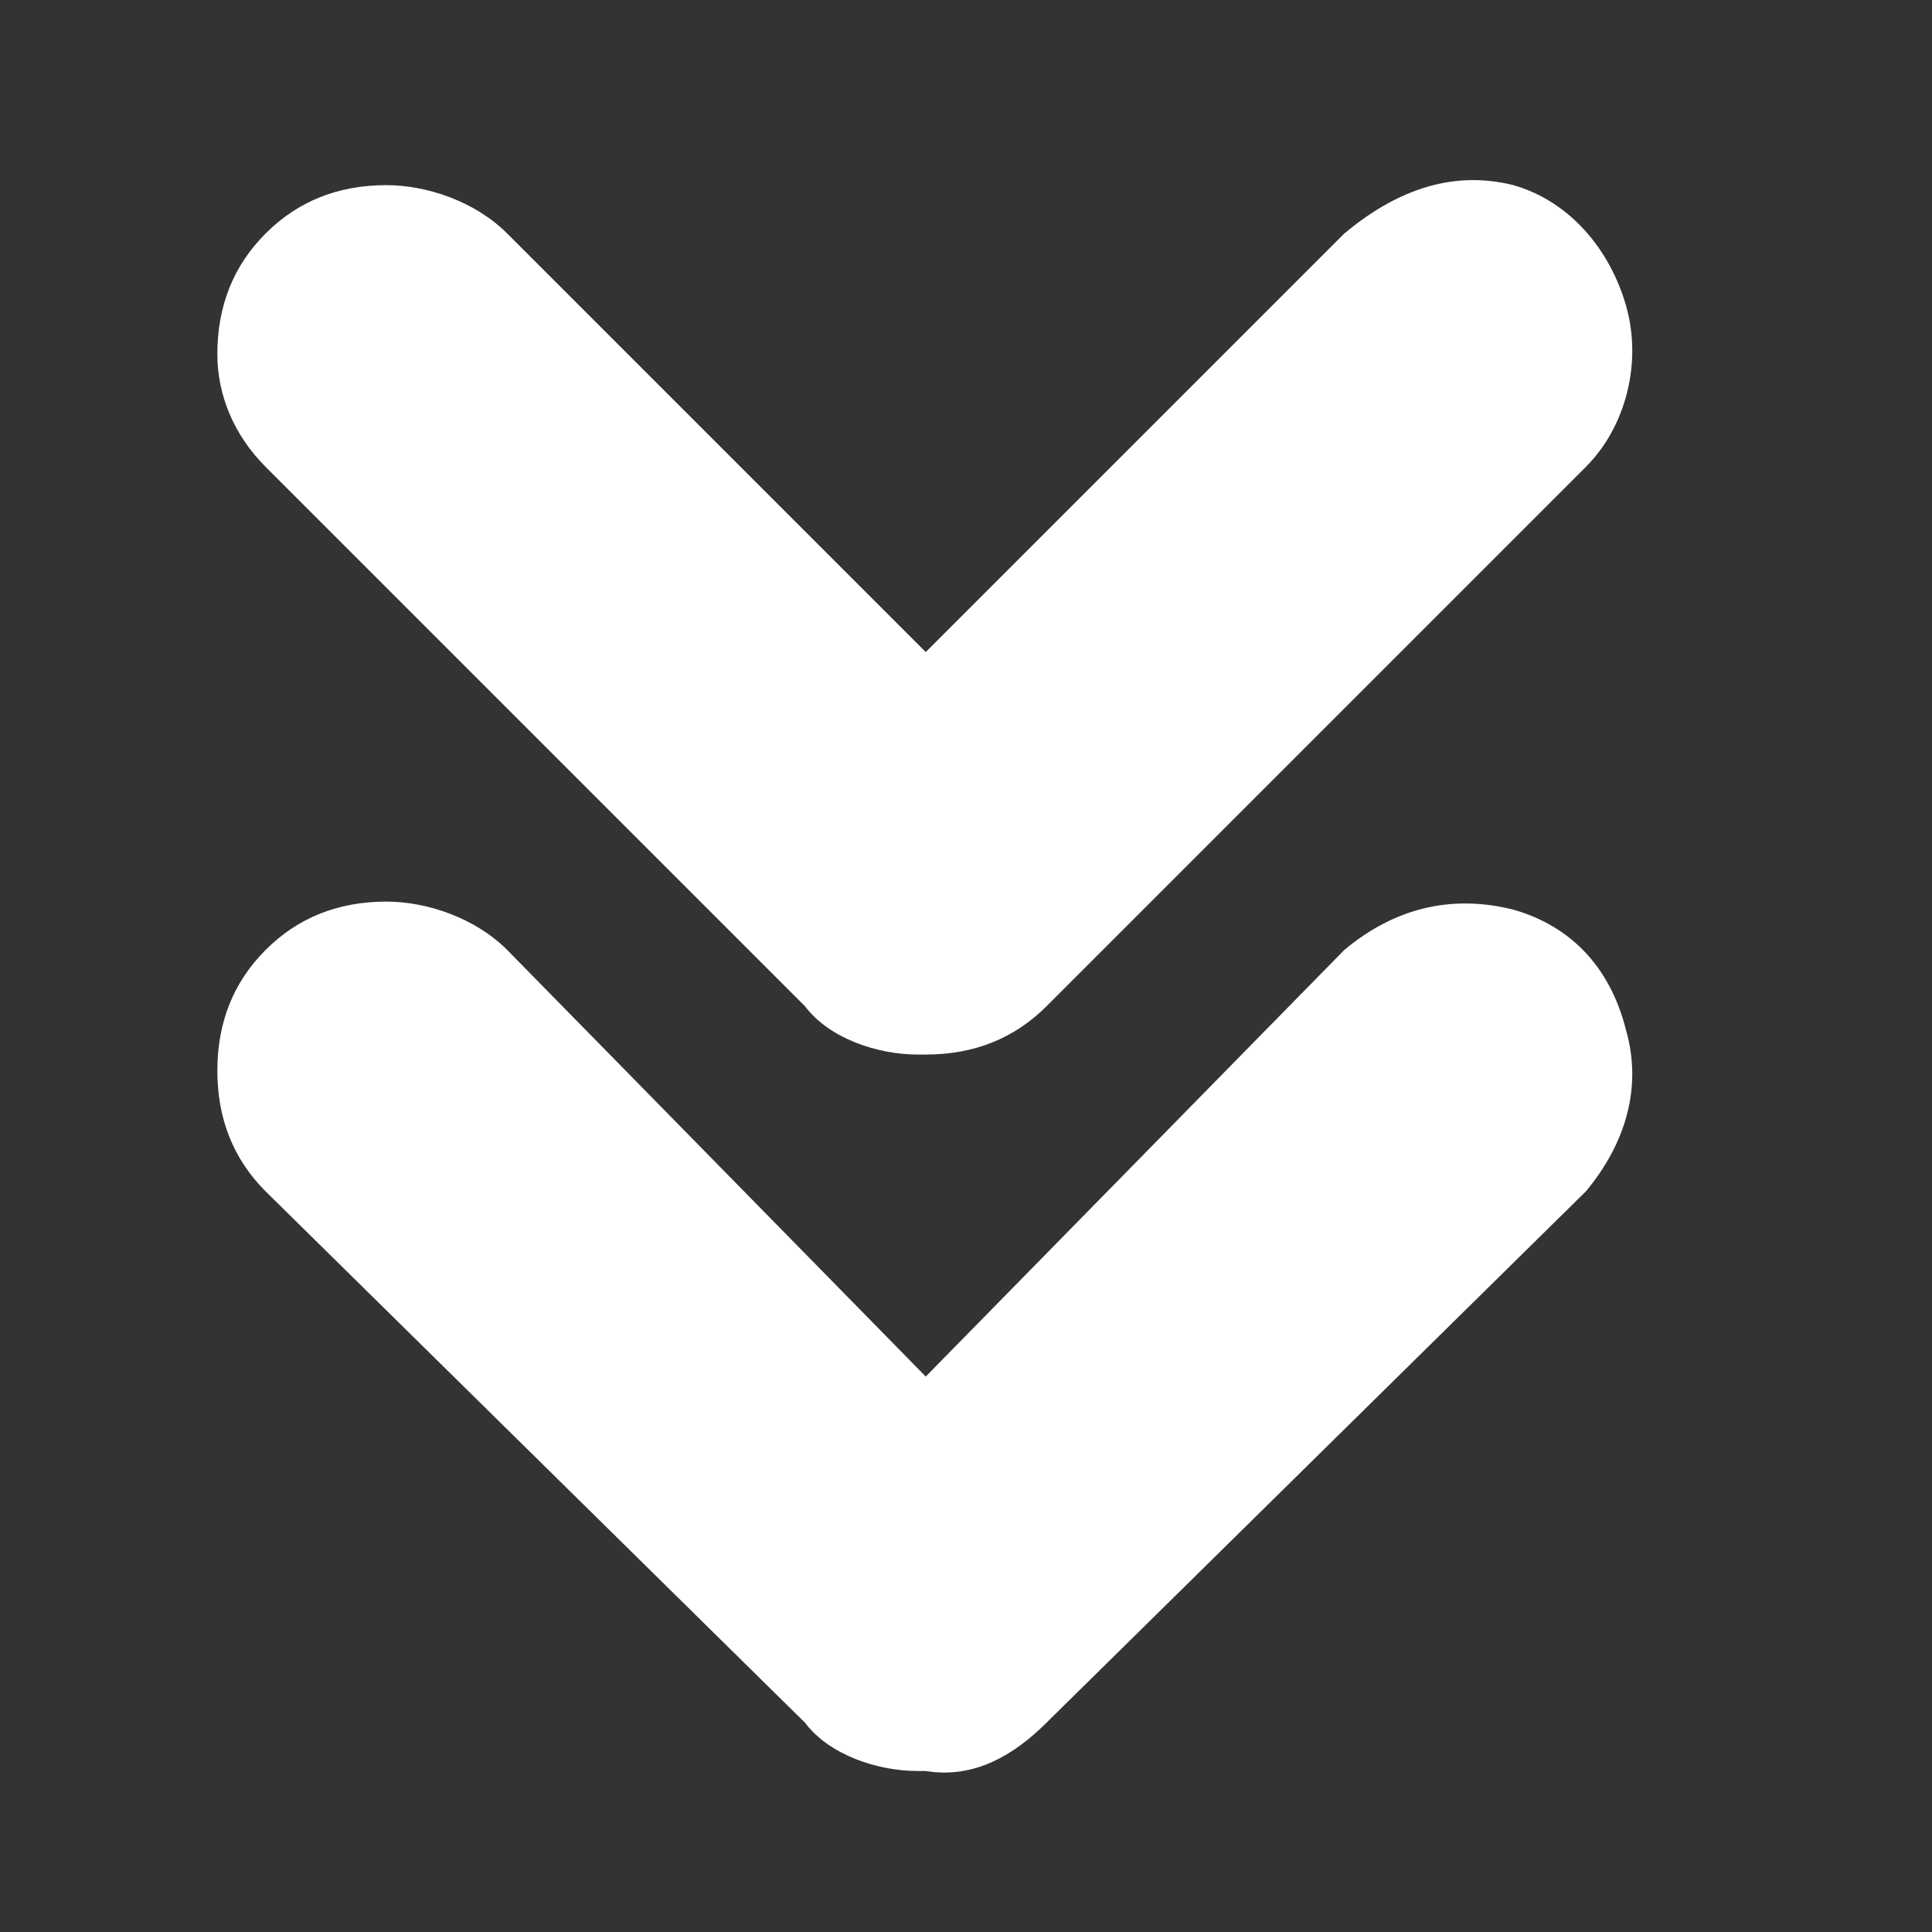 <svg version="1.2" xmlns="http://www.w3.org/2000/svg" viewBox="0 0 24 24" width="24" height="24">
	<rect x="0" y="0" width="24" height="24" fill="#333333" stroke="none"/>
	<title>Nuevo proyecto</title>
	<style>
		.s0 { fill: #ffffff } 
	</style>
	<path id="&lt;Path&gt;" class="s0" d="m13 21.4c-0.4 0.4-0.9 0.7-1.5 0.6h-0.1c-0.5 0-1.1-0.2-1.4-0.6l-6.7-6.6c-0.4-0.4-0.6-0.9-0.6-1.5c0-0.6 0.2-1.1 0.6-1.5c0.4-0.4 0.9-0.6 1.5-0.6c0.5 0 1.1 0.2 1.5 0.6l5.2 5.3l5.2-5.3c0.6-0.5 1.3-0.7 2.1-0.5c0.7 0.2 1.2 0.7 1.4 1.5c0.2 0.7 0 1.4-0.5 2l-6.7 6.6z" />
	<path id="&lt;Path&gt;" class="s0" d="m11.4 13.1c-0.5 0-1.1-0.2-1.4-0.6l-6.7-6.7c-0.4-0.4-0.6-0.9-0.6-1.4c0-0.6 0.2-1.1 0.6-1.5c0.4-0.4 0.9-0.6 1.5-0.6c0.5 0 1.1 0.2 1.5 0.6l5.2 5.2l5.2-5.2c0.6-0.5 1.3-0.8 2.1-0.6c0.7 0.2 1.2 0.8 1.4 1.5c0.2 0.7 0 1.5-0.5 2l-6.7 6.7c-0.4 0.4-0.9 0.6-1.5 0.6h-0.1z" />
</svg>